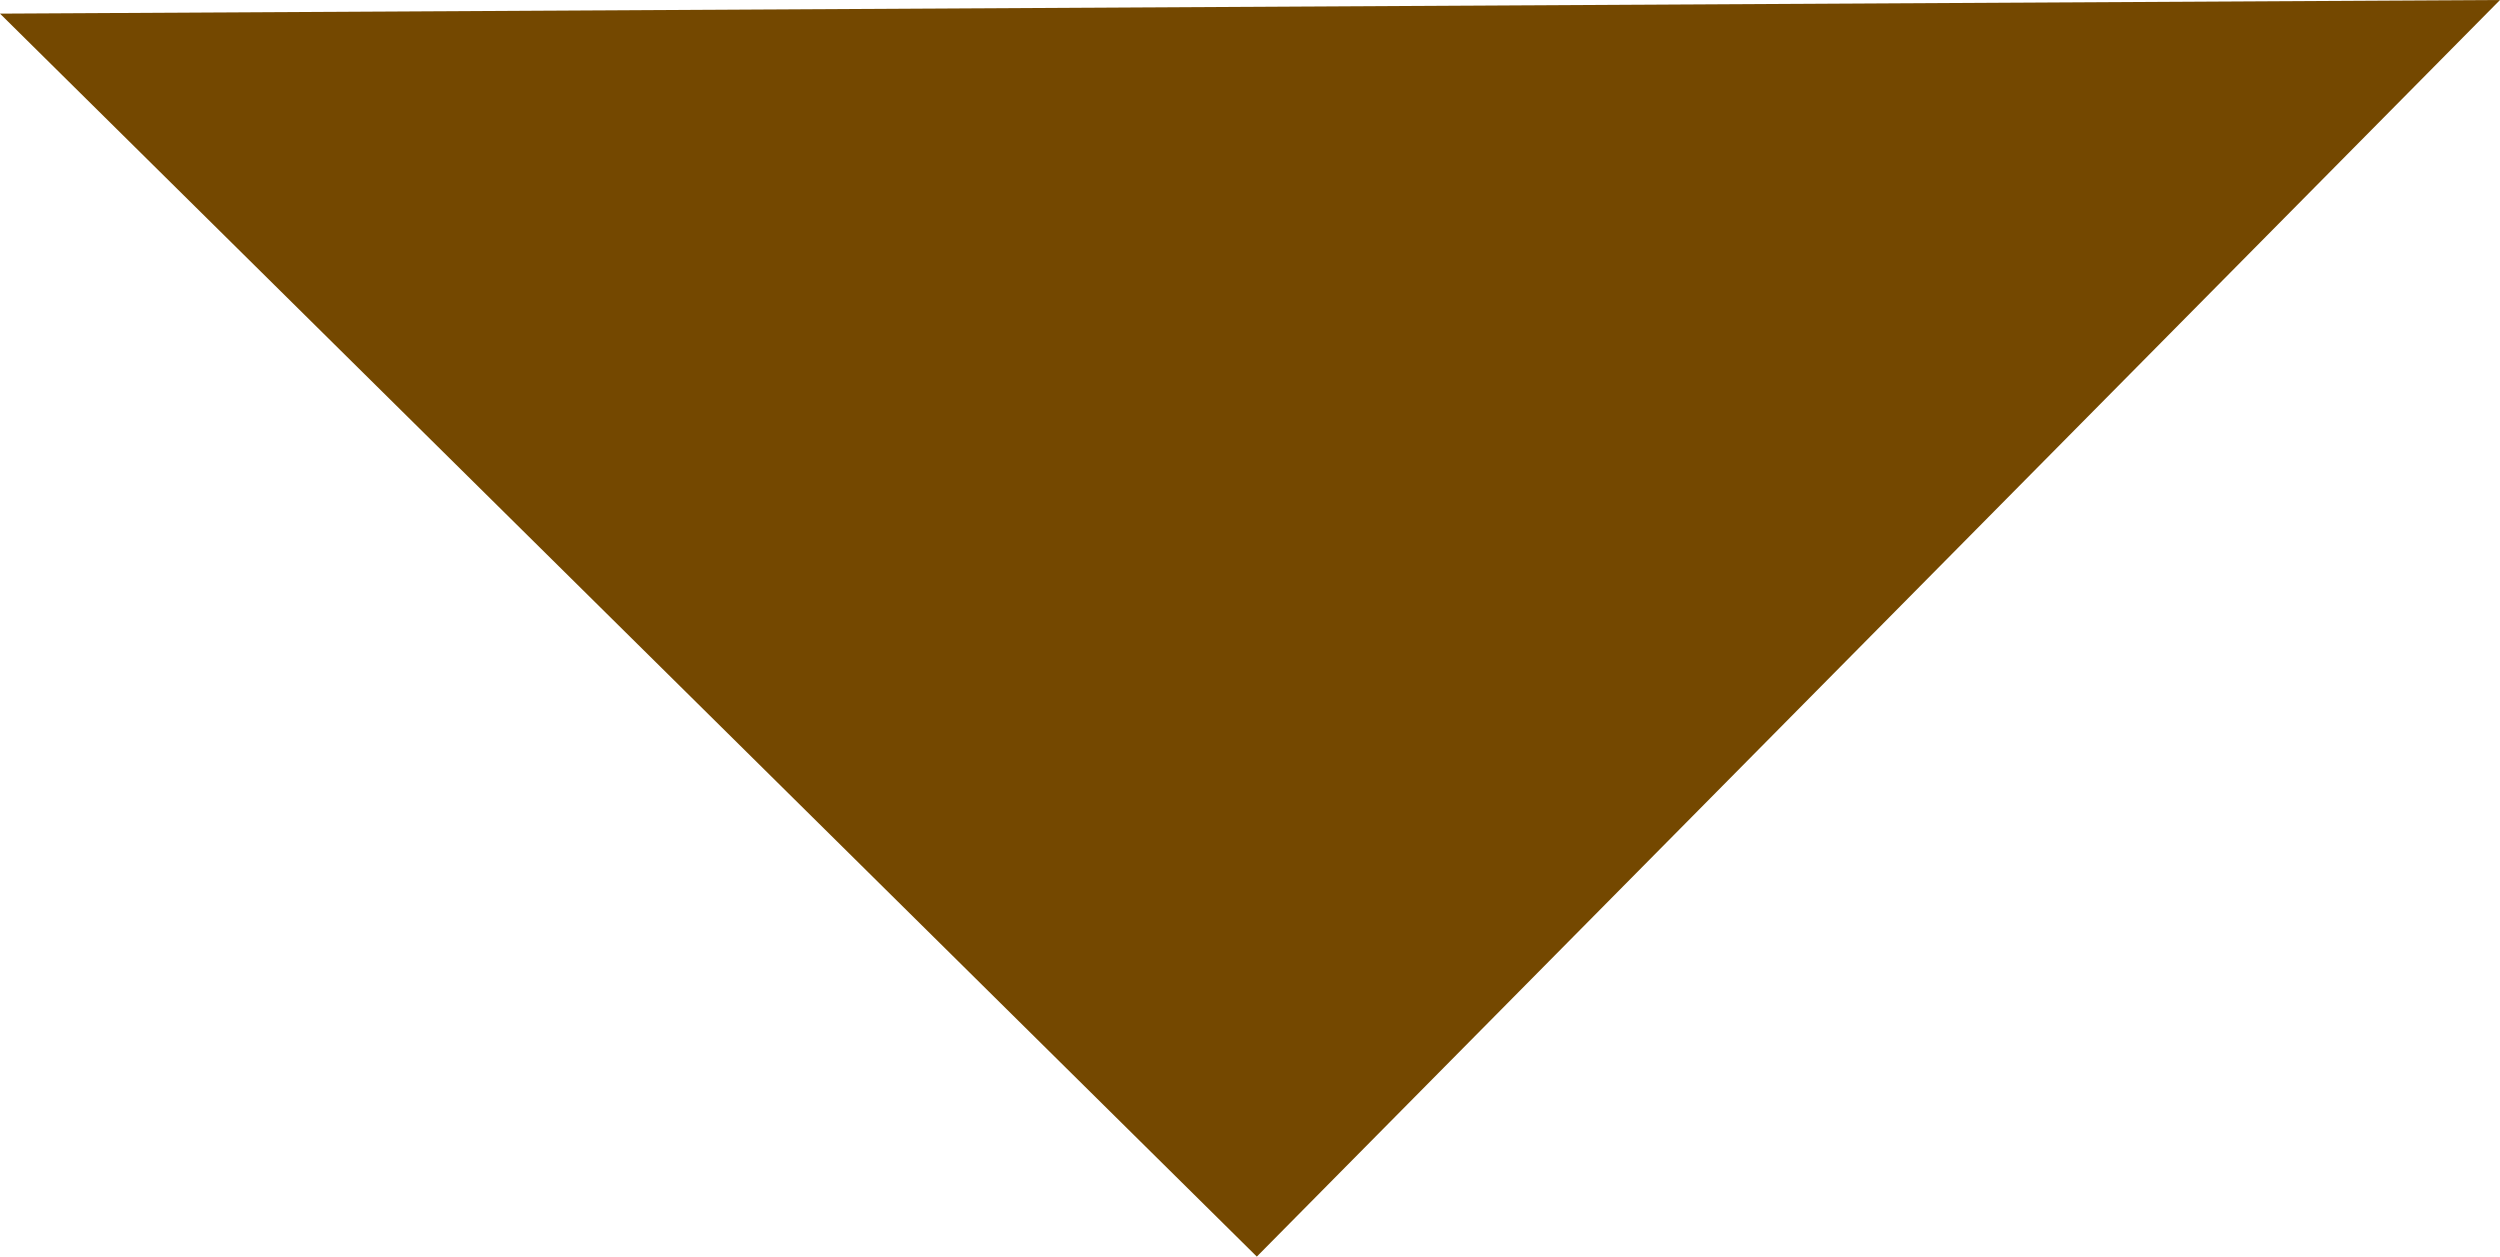 <svg id="Layer_1" data-name="Layer 1" xmlns="http://www.w3.org/2000/svg" viewBox="0 0 117.38 59"><defs><style>.cls-1{fill:#744800;}</style></defs><path class="cls-1" d="M767.31,386.32l117.38-.64-58.37,59Z" transform="translate(-767.31 -385.68)"/></svg>